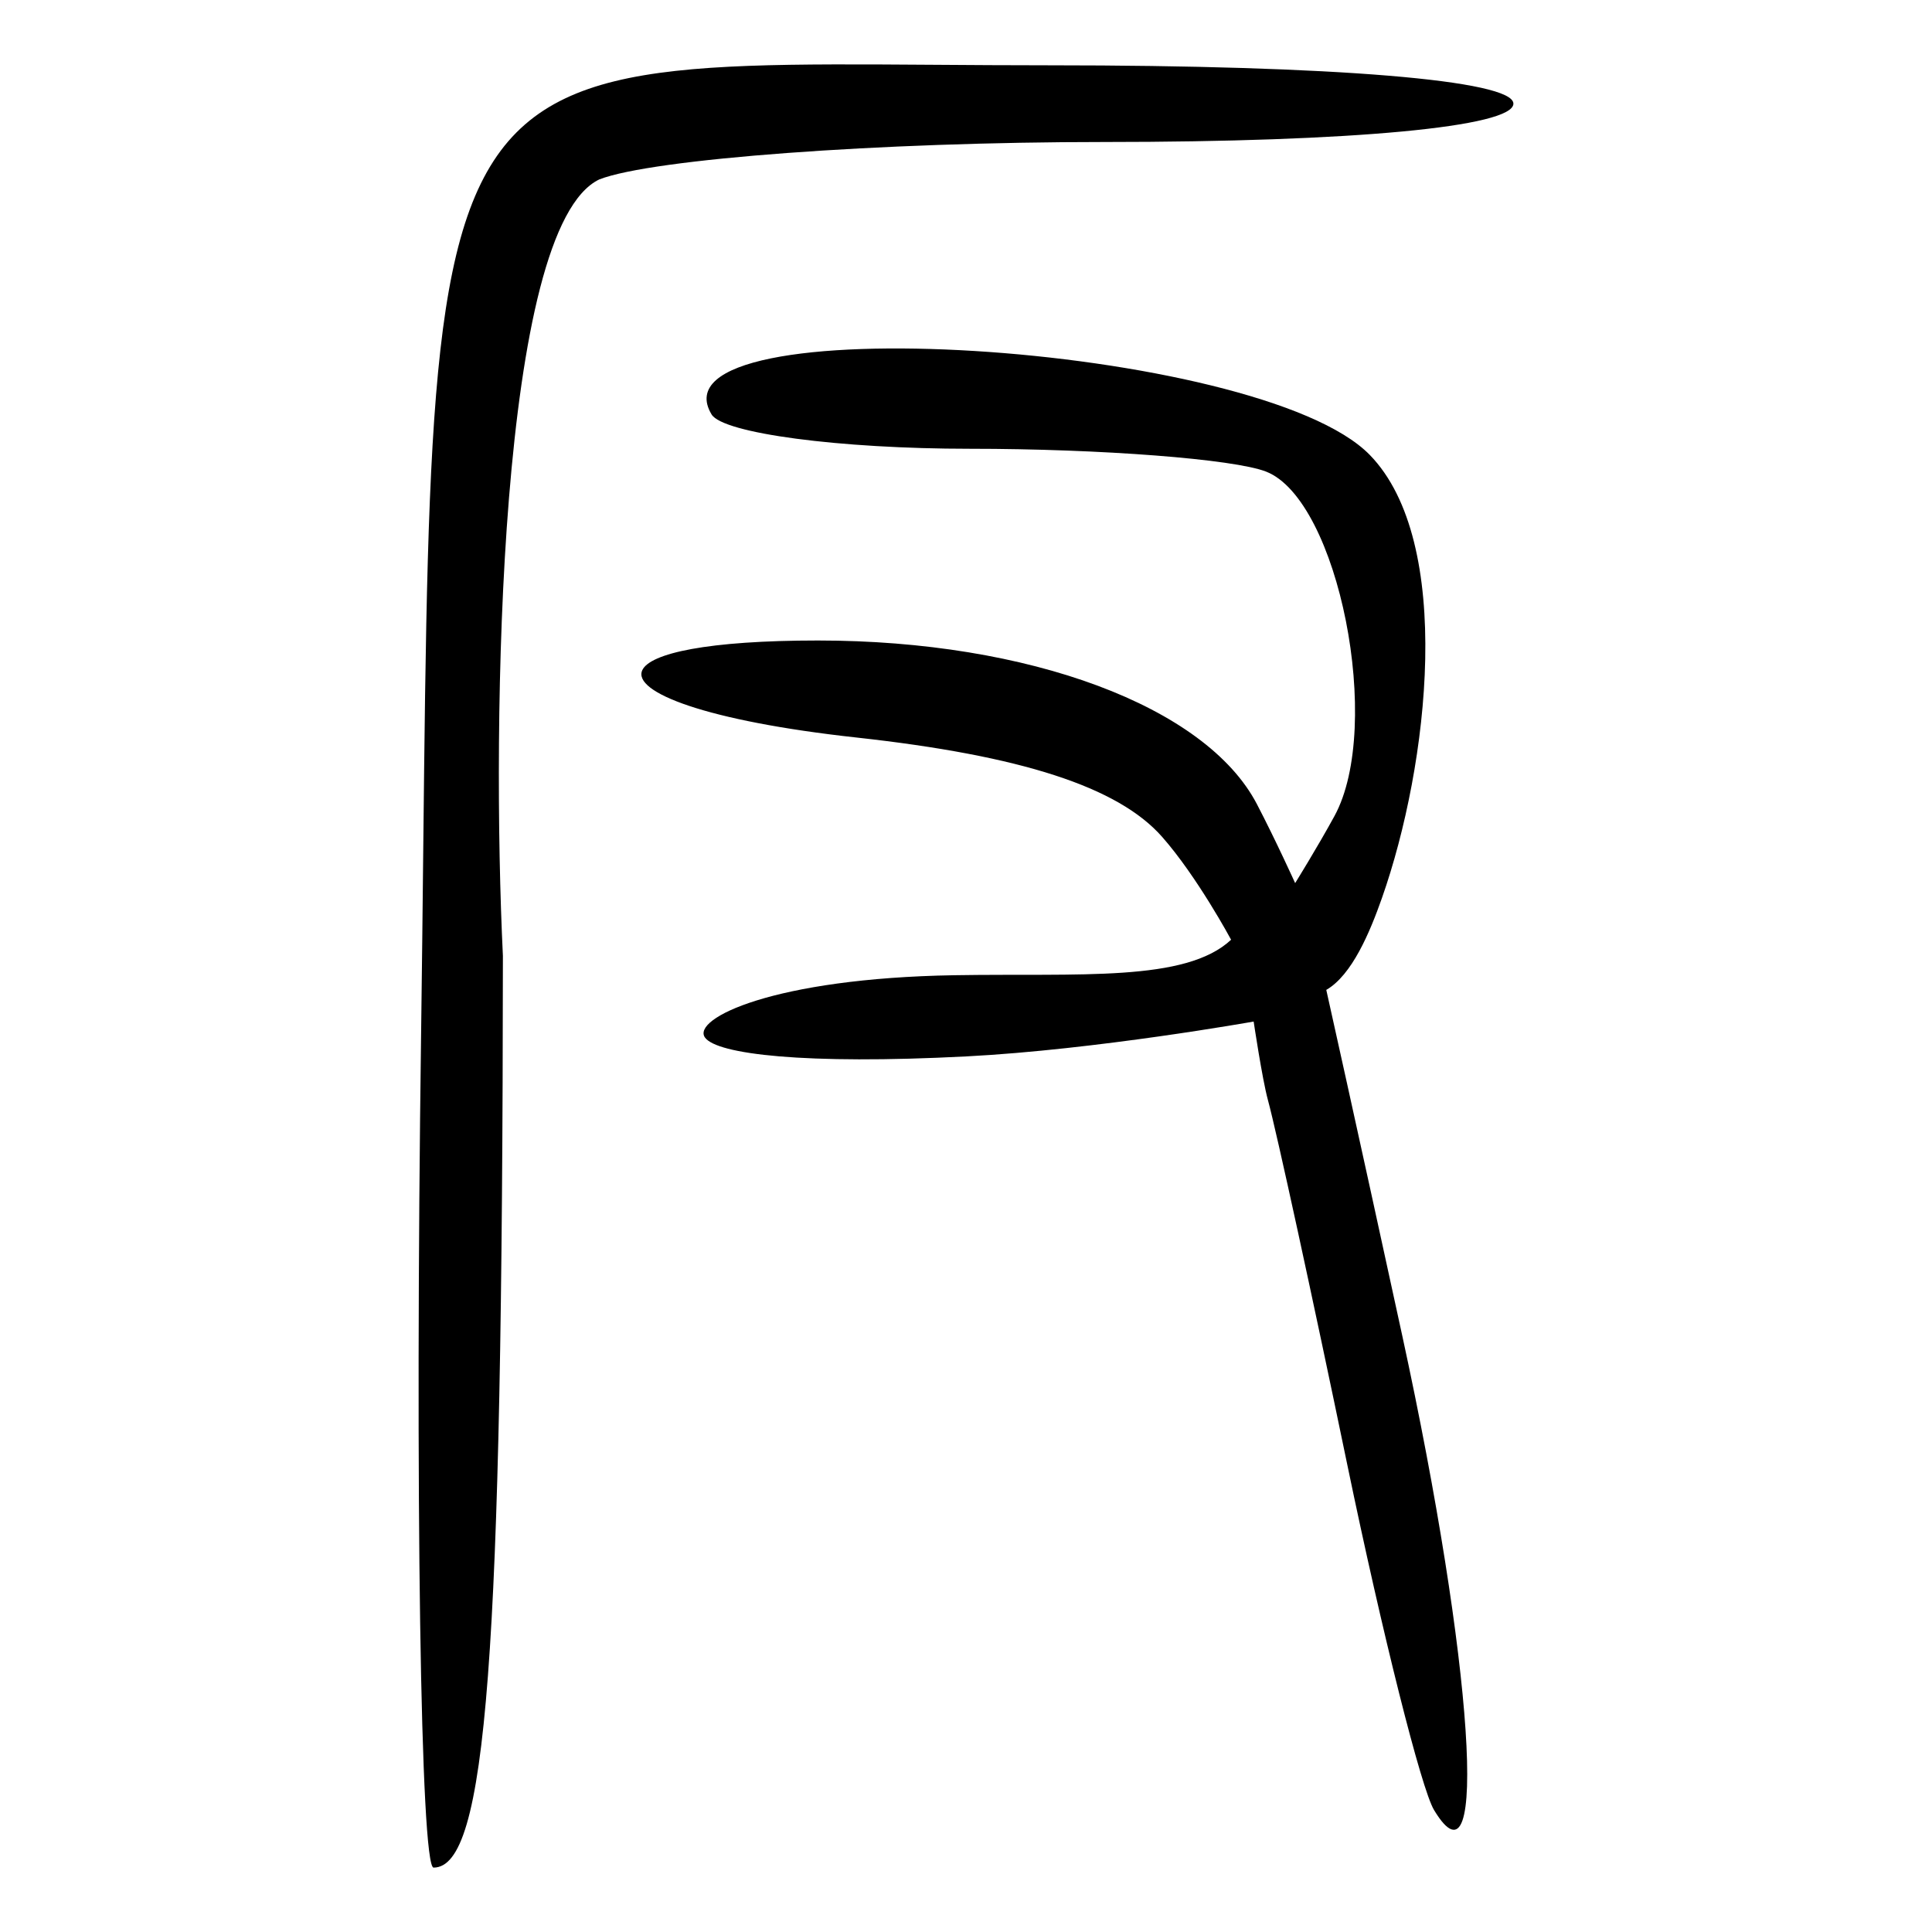 <?xml version="1.0" encoding="UTF-8" standalone="no"?>
<!-- Created with Inkscape (http://www.inkscape.org/) -->

<svg
   xmlns:dc="http://purl.org/dc/elements/1.1/"
   xmlns:cc="http://creativecommons.org/ns#"
   xmlns:rdf="http://www.w3.org/1999/02/22-rdf-syntax-ns#"
   xmlns:svg="http://www.w3.org/2000/svg"
   xmlns="http://www.w3.org/2000/svg"
   xmlns:sodipodi="http://sodipodi.sourceforge.net/DTD/sodipodi-0.dtd"
   xmlns:inkscape="http://www.inkscape.org/namespaces/inkscape"
   width="300"
   height="300"
   id="svg2"
   version="1.1"
   inkscape:version="0.92.4 (5da689c313, 2019-01-14)"
   sodipodi:docname="image-bigseal.svg">
  <defs
     id="defs4" />
  <sodipodi:namedview
     id="base"
     pagecolor="#ffffff"
     bordercolor="#666666"
     borderopacity="1.0"
     inkscape:pageopacity="0.0"
     inkscape:pageshadow="2"
     inkscape:zoom="2.8284272"
     inkscape:cx="313.39764"
     inkscape:cy="213.67375"
     inkscape:document-units="px"
     inkscape:current-layer="layer1"
     showgrid="false"
     inkscape:window-width="1872"
     inkscape:window-height="1016"
     inkscape:window-x="48"
     inkscape:window-y="27"
     inkscape:window-maximized="1" />
  <g
     inkscape:label="Calque 1"
     inkscape:groupmode="layer"
     id="layer1"
     transform="translate(0,-752.362)">
    <path
       style="fill:#000000;stroke-width:5.881"
       d="m 65.389,912.855 c 2.162,-160.889 -4.682,-150.352 97.648,-150.352 44.103,0 71.963,2.305 71.963,5.954 0,3.607 -25.044,5.954 -63.516,5.954 -34.934,0 -70.22,2.613 -78.415,5.807 -15.679,7.442 -16.743,84.216 -14.979,120.575 -0.075,109.28 -2.53,141.558 -10.763,141.568 -2.023,0 -2.896,-58.276 -1.939,-129.507 z M 222.678,1033.426 c -1.977,-3.275 -8.036,-27.39 -13.464,-53.589 -5.428,-26.199 -10.98,-51.707 -12.338,-56.684 -0.881,-3.23 -2.209,-12.167 -2.209,-12.167 0,0 -24.413,4.368 -44.616,5.414 -25.12,1.3 -38.747,-0.332 -40.586,-2.937 -2.063,-2.921 10.589,-9.2 38.701,-9.669 19.511,-0.325 35.926,1.105 42.999,-5.51 0,0 -5.252,-9.792 -10.732,-15.999 -6.818,-7.723 -21.8,-12.586 -47.454,-15.402 -23.346,-2.563 -34.822,-7.045 -33.243,-10.457 1.213,-2.62 10.128,-4.608 27.283,-4.608 32.789,0 60.225,10.225 68.146,25.396 2.908,5.569 5.945,12.276 5.945,12.276 0,0 3.432,-5.518 6.106,-10.416 7.609,-13.938 0.647,-49.05 -10.604,-53.475 -4.966,-1.954 -25.652,-3.552 -45.967,-3.552 -20.316,0 -38.384,-2.399 -40.151,-5.33 -10.32,-17.117 85.095,-11.254 102.199,6.28 13.17,13.501 9.173,48.146 1.888,68.827 -1.867,5.3 -4.645,11.951 -8.637,14.249 0,0 4.54,20.292 11.801,53.705 11.035,50.784 13.519,87.87 4.934,73.649 z"
       id="path111"
       inkscape:connector-curvature="0"
       sodipodi:nodetypes="csssccccccscccssccsssccccsssscsc" />
  </g>
</svg>

